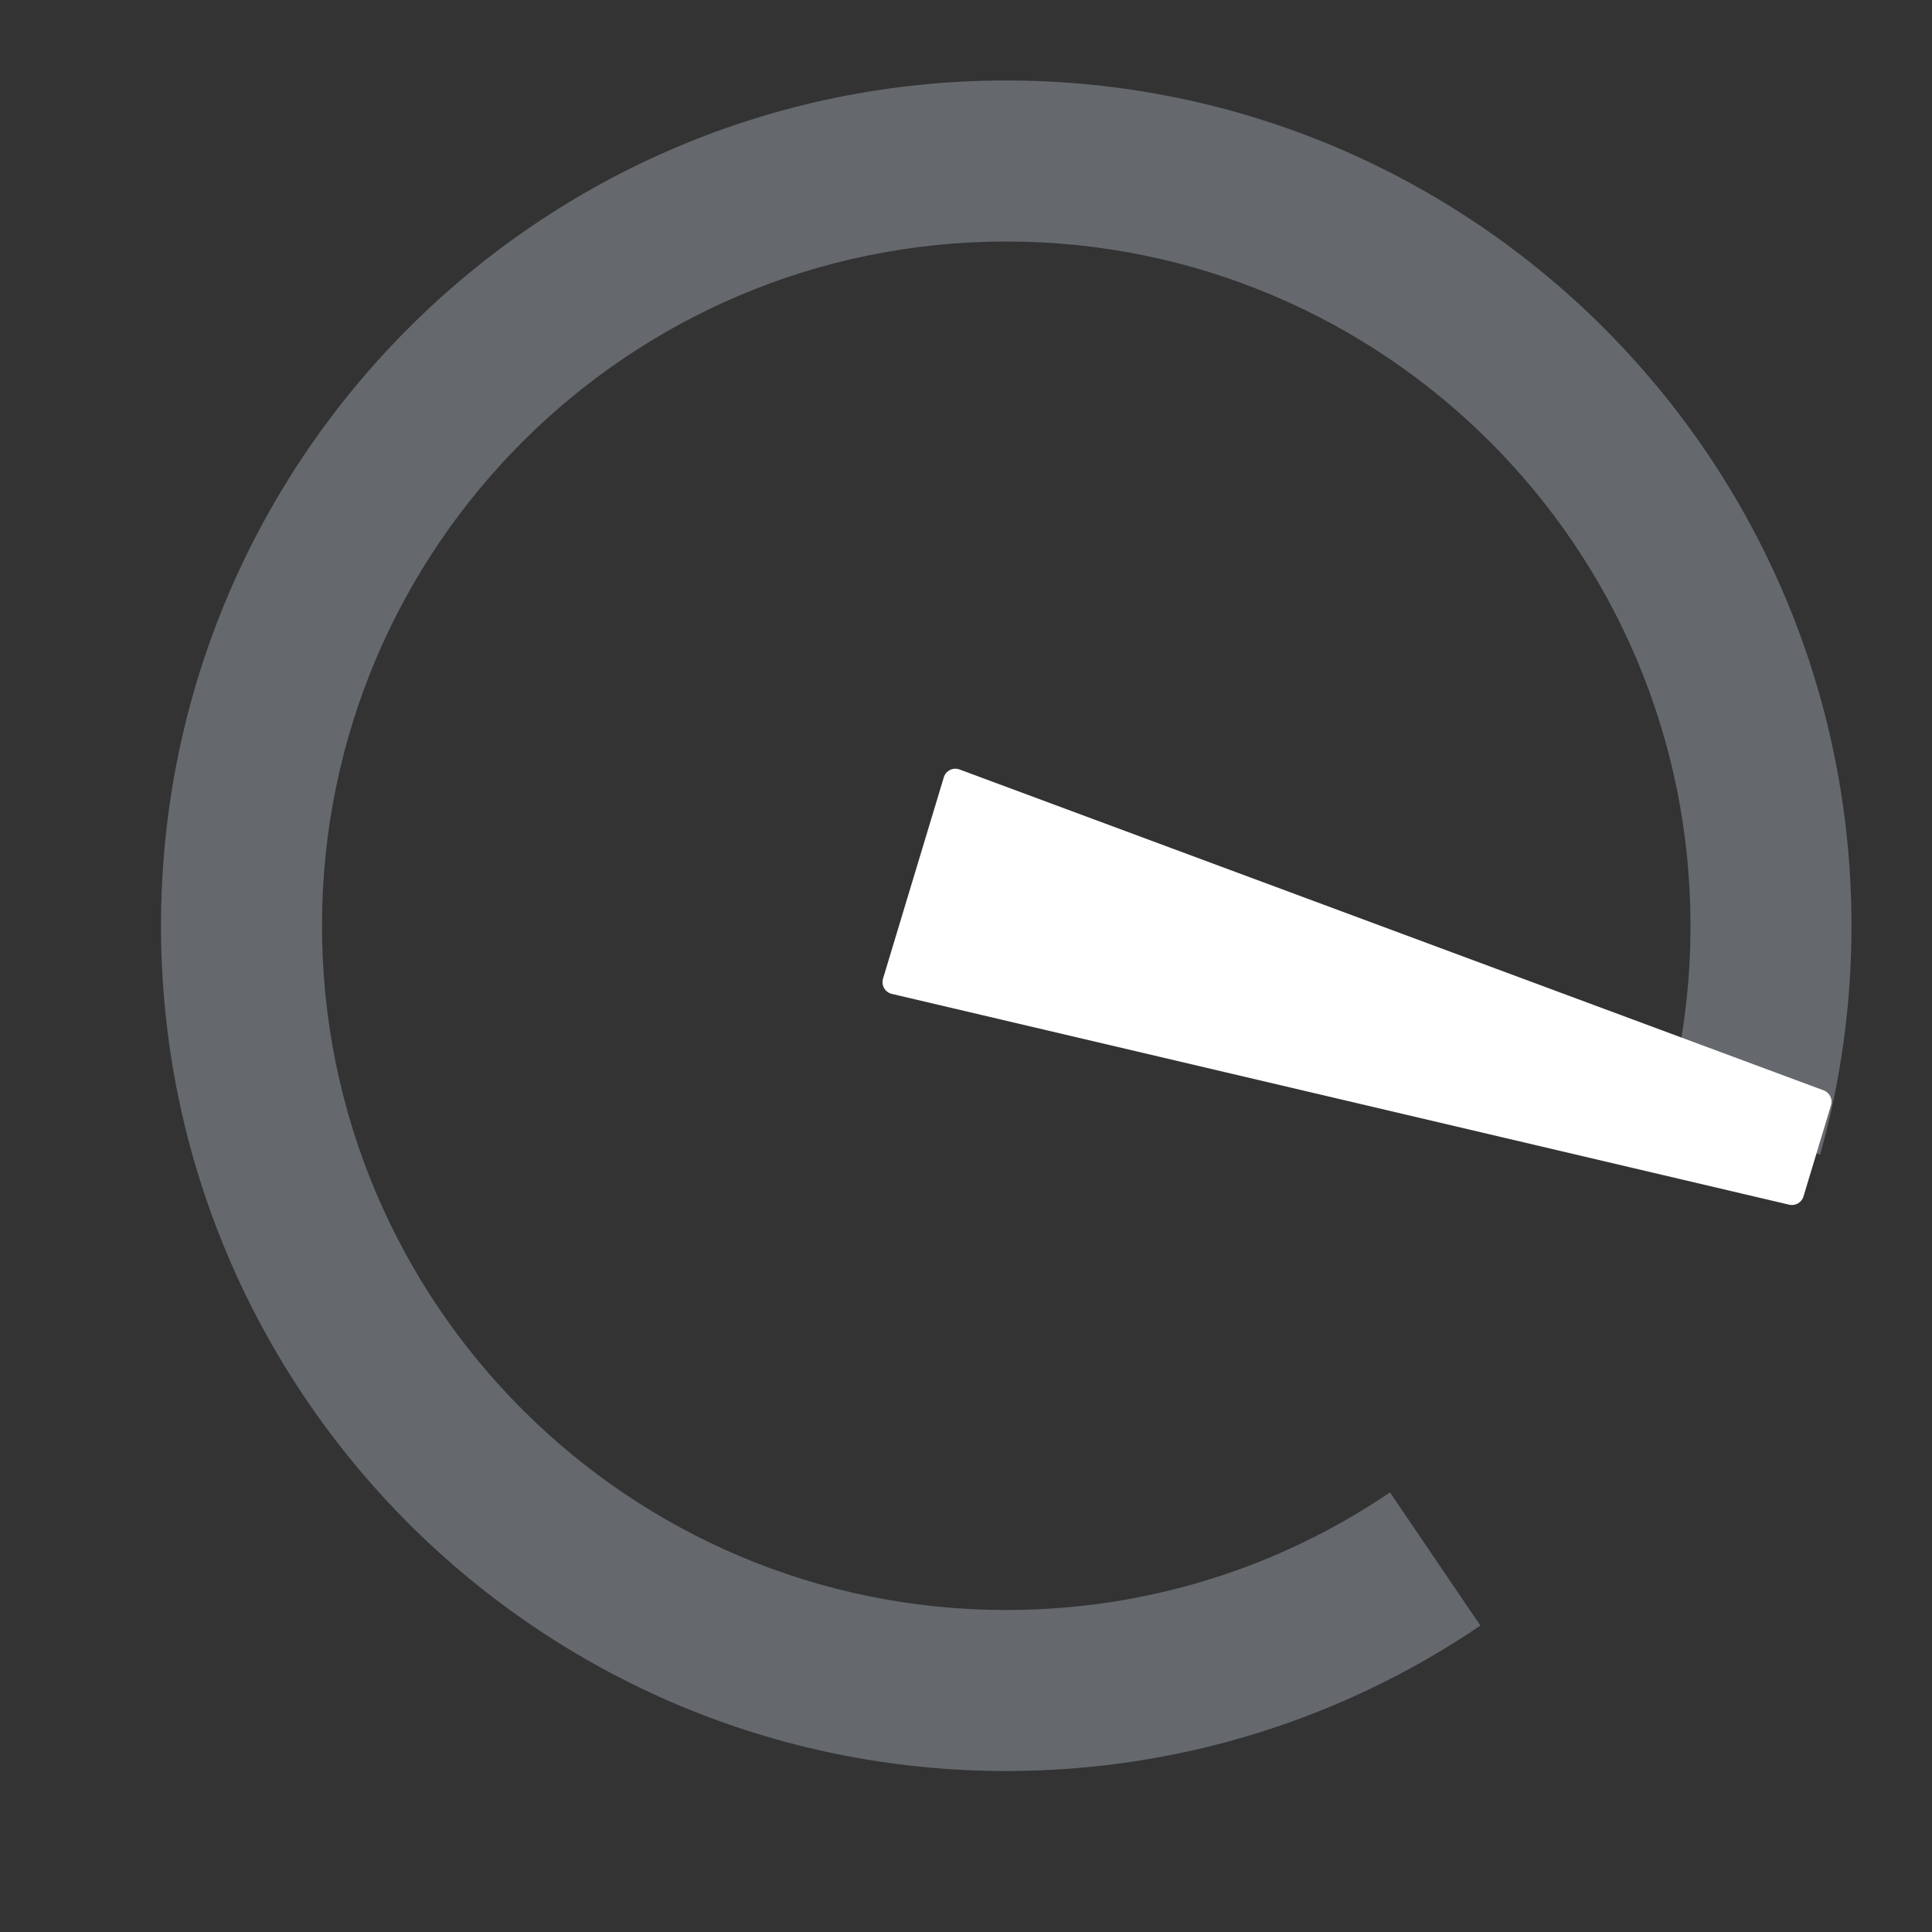 <svg width="80" height="80" viewBox="0 0 80 80" fill="none" xmlns="http://www.w3.org/2000/svg">
<rect x="0" y="0" width="80" height="80" fill="#333333" stroke="none"/>
<path opacity="0.3" fill-rule="evenodd" clip-rule="evenodd" d="M41.666 73.334C48.943 73.334 55.701 71.113 61.3 67.312L57.556 61.797C52.903 64.955 47.421 66.667 41.666 66.667C26.018 66.667 13.333 53.982 13.333 38.334C13.333 22.685 26.018 10 41.666 10C57.315 10 70 22.685 70 38.334C70 40.96 69.644 43.533 68.951 46.006L75.369 47.807C76.215 44.794 76.666 41.616 76.666 38.334C76.666 19.003 60.996 3.333 41.666 3.333C22.337 3.333 6.667 19.003 6.667 38.334C6.667 57.663 22.337 73.334 41.666 73.334Z" fill="#D8E8F5"/>
<path fill-rule="evenodd" clip-rule="evenodd" d="M75.515 45.15C75.762 45.242 75.896 45.511 75.819 45.763L74.679 49.542C74.603 49.795 74.343 49.944 74.086 49.884L36.929 41.155C36.648 41.089 36.481 40.8 36.564 40.524L39.081 32.187C39.164 31.911 39.463 31.762 39.734 31.863L75.515 45.15Z" fill="white"/>
</svg>
